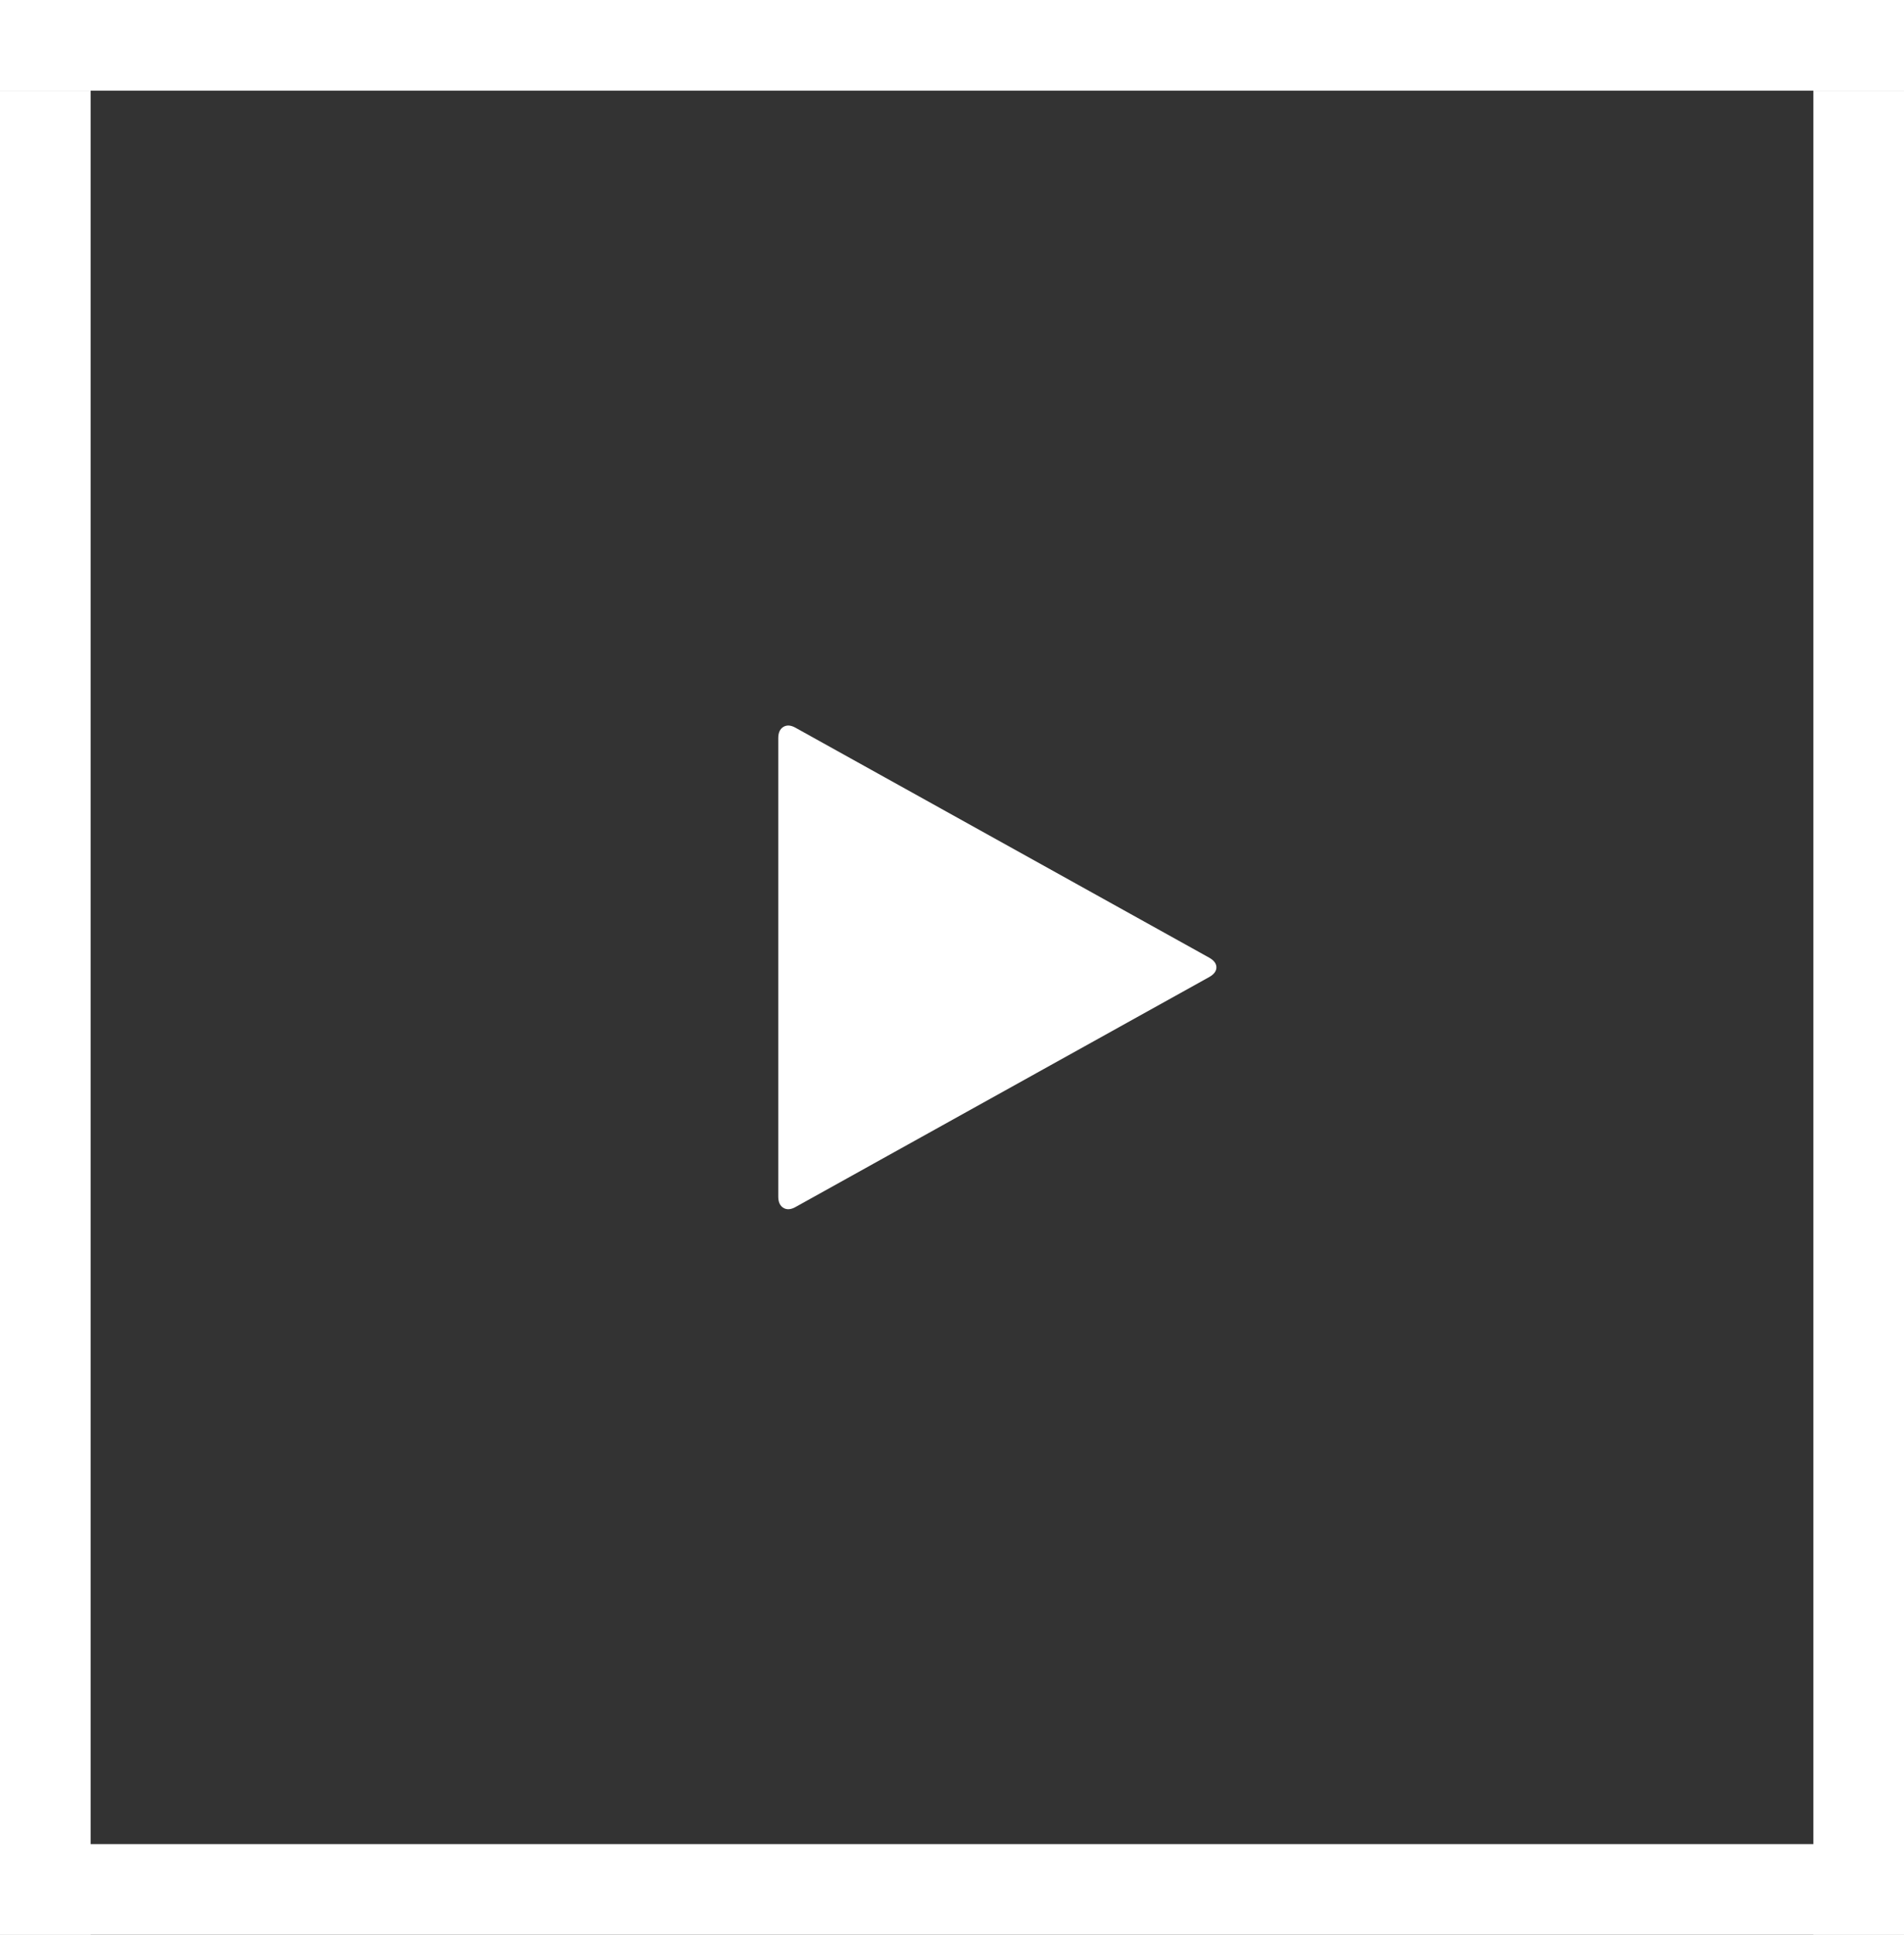 <svg width="63" height="64" viewBox="0 0 63 64" fill="none" xmlns="http://www.w3.org/2000/svg">
<rect x="0" y="0" width="63" height="64" fill="#333333" stroke="none"/>
<rect width="63" height="3" fill="white"/>
<rect y="61" width="63" height="3" fill="white"/>
<rect y="64" width="61" height="3" transform="rotate(-90 0 64)" fill="white"/>
<rect x="60" y="64" width="61" height="3" transform="rotate(-90 60 64)" fill="white"/>
<g clip-path="url(#clip0)">
<path d="M40.012 31.68L26.328 24.076C26.17 23.986 26.034 23.976 25.921 24.045C25.808 24.113 25.751 24.237 25.751 24.416V39.584C25.751 39.763 25.808 39.886 25.921 39.955C26.034 40.024 26.17 40.014 26.328 39.924L40.012 32.319C40.17 32.23 40.249 32.123 40.249 32C40.249 31.876 40.17 31.77 40.012 31.68Z" fill="white"/>
</g>
<defs>
<clipPath id="clip0">
<rect width="16" height="16" fill="white" transform="translate(25 24)"/>
</clipPath>
</defs>
</svg>

